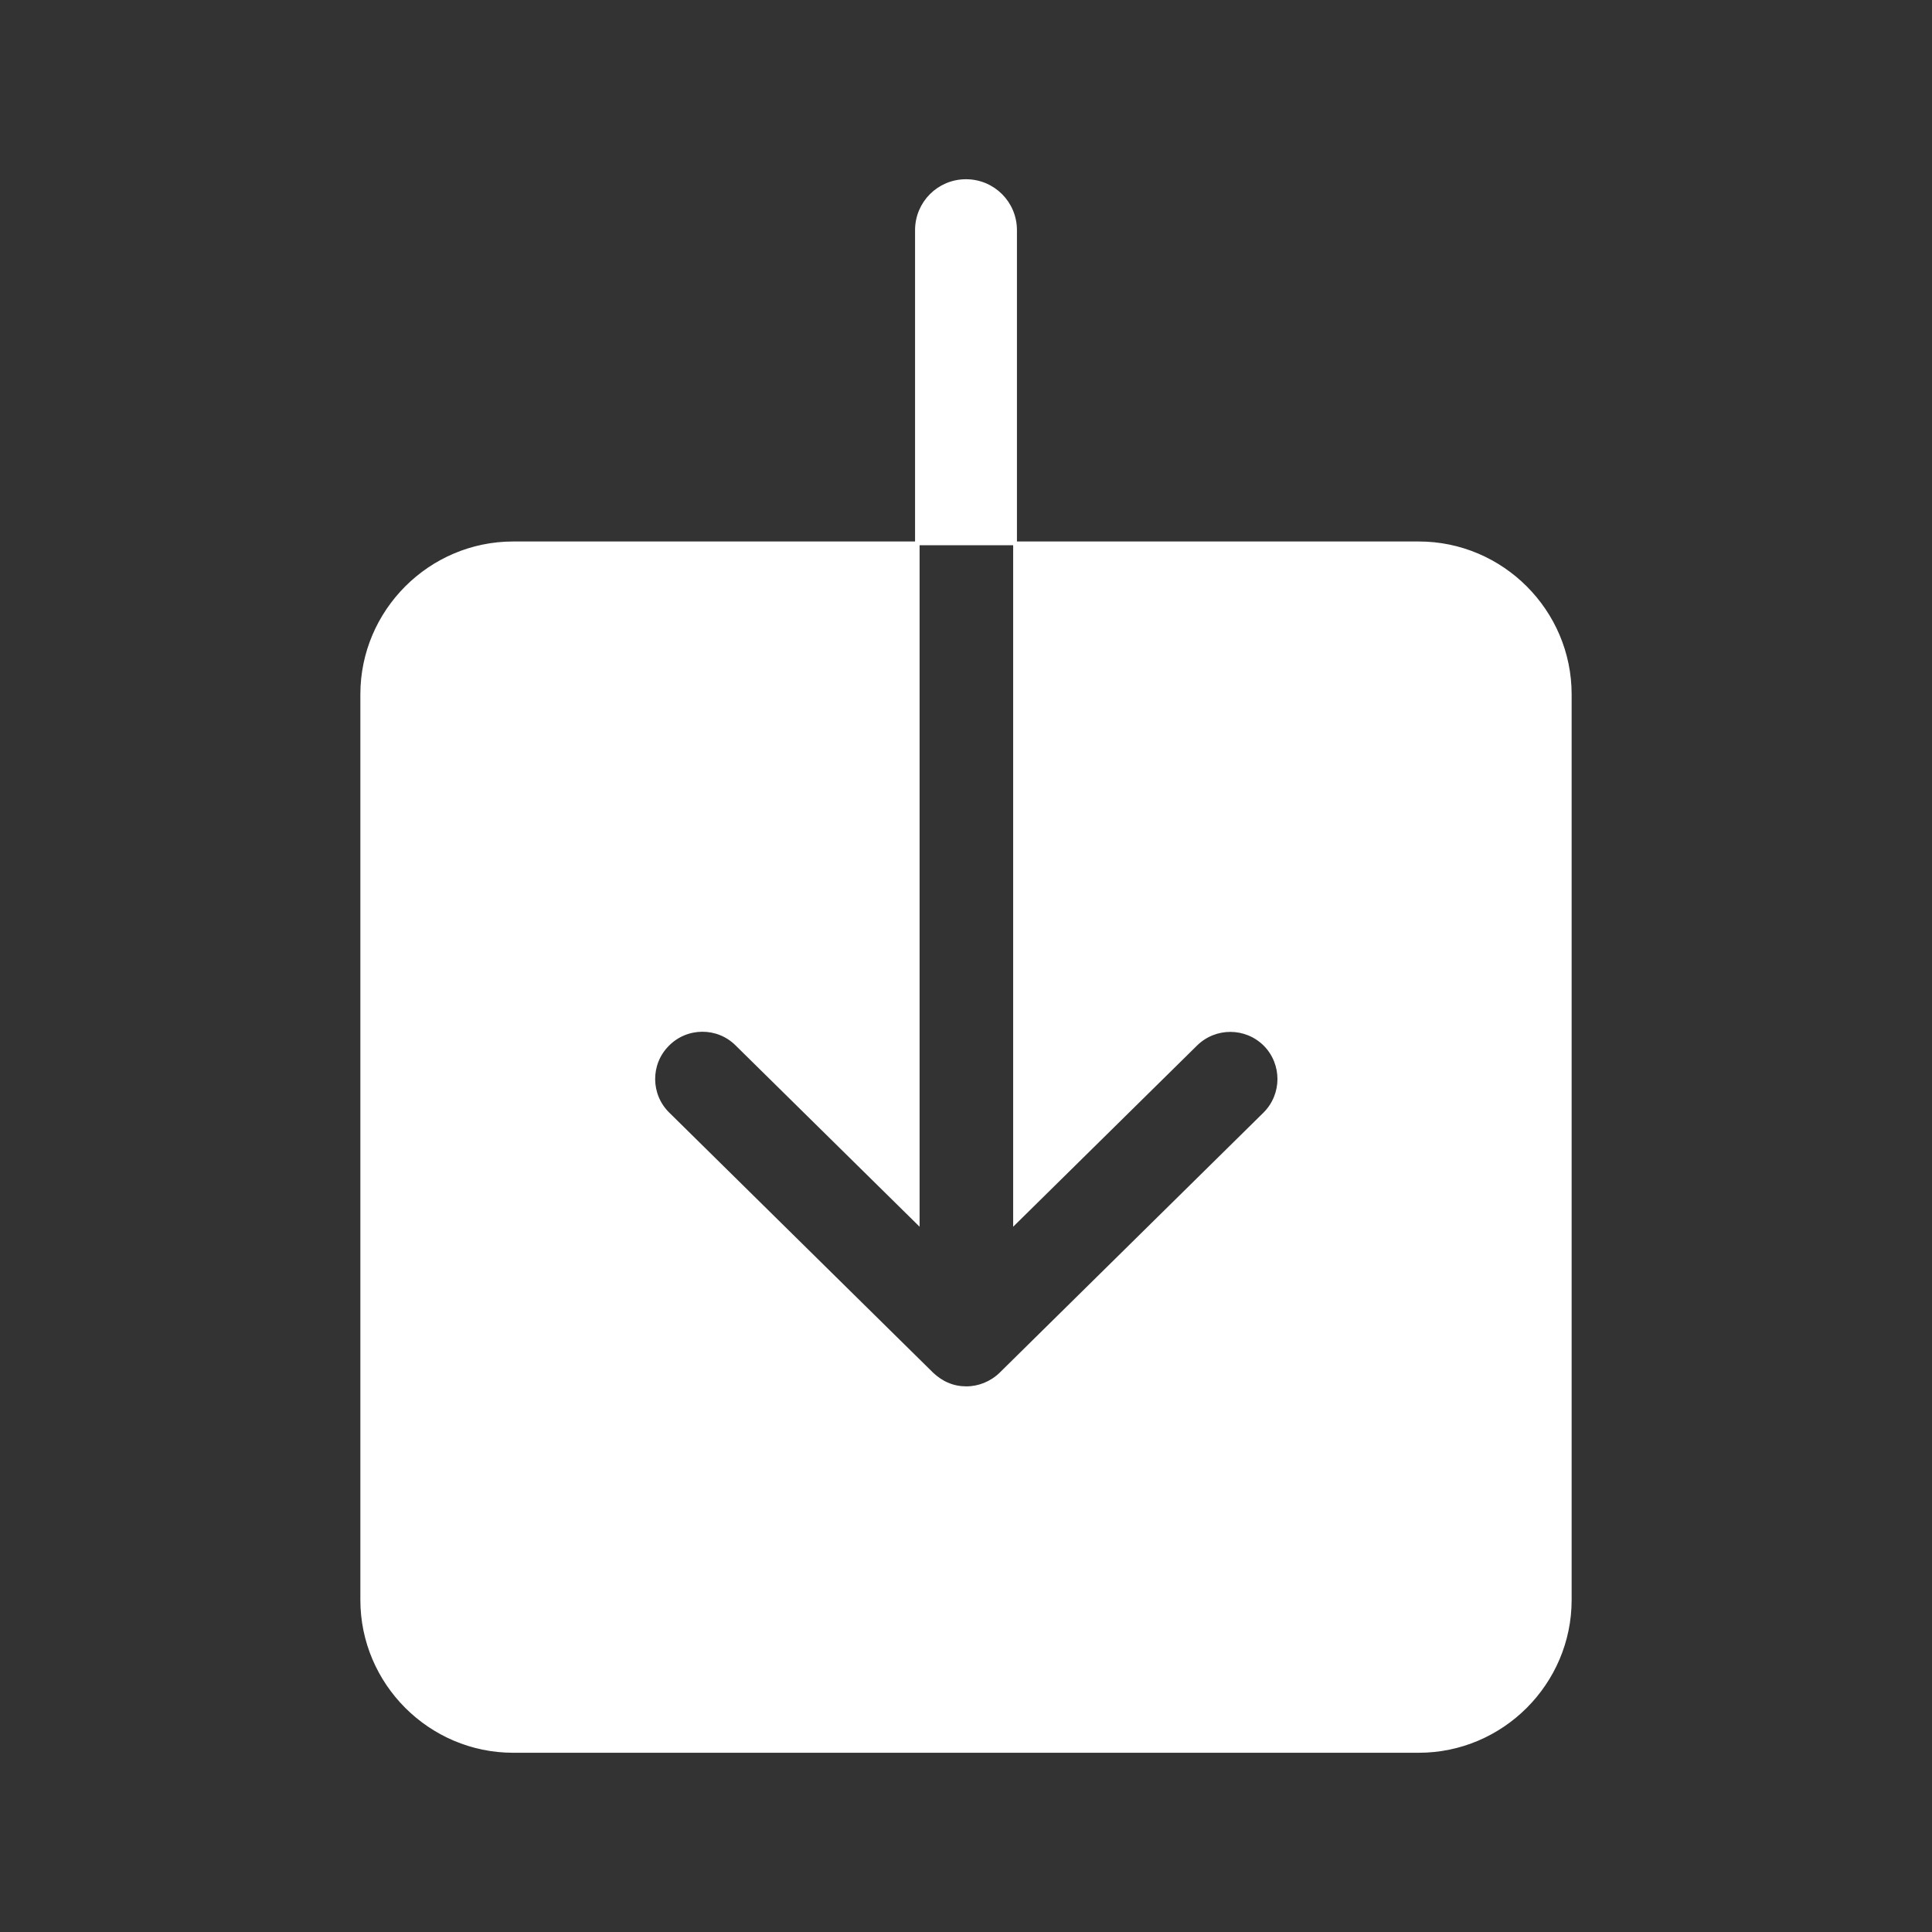 <?xml version="1.0" encoding="utf-8"?>
<!-- Generator: Adobe Illustrator 22.0.1, SVG Export Plug-In . SVG Version: 6.00 Build 0)  -->
<svg version="1.1" id="Layer_1" xmlns="http://www.w3.org/2000/svg" xmlns:xlink="http://www.w3.org/1999/xlink" x="0px" y="0px"
	 viewBox="0 0 512 512" style="enable-background:new 0 0 512 512;" xml:space="preserve" stroke="white" fill="white">
<rect x="0" y="0" width="512" height="512" fill="#333333" stroke="none"/>
<g>
	<path d="M376,144H269v179.9l47.9-47.2c5.1-5,13.3-5,18.4,0.1c5,5.1,5,13.3-0.1,18.4l-70,69c-2.5,2.4-5.8,3.7-9.1,3.7
		c-1.7,0-3.4-0.3-5-1c-1.5-0.6-2.9-1.6-4.1-2.7c0,0,0,0,0,0l-70-69c-5.1-5-5.2-13.3-0.1-18.4c5-5.1,13.3-5.2,18.4-0.1l47.9,47.2V144
		H136c-22,0-40,18-40,40v240c0,22,18,40,40,40h240c22,0,40-18,40-40V184C416,162,398,144,376,144z"/>
	<path d="M269,61c0-7.2-5.8-13-13-13s-13,5.8-13,13v83h26V61z"/>
</g>
</svg>
